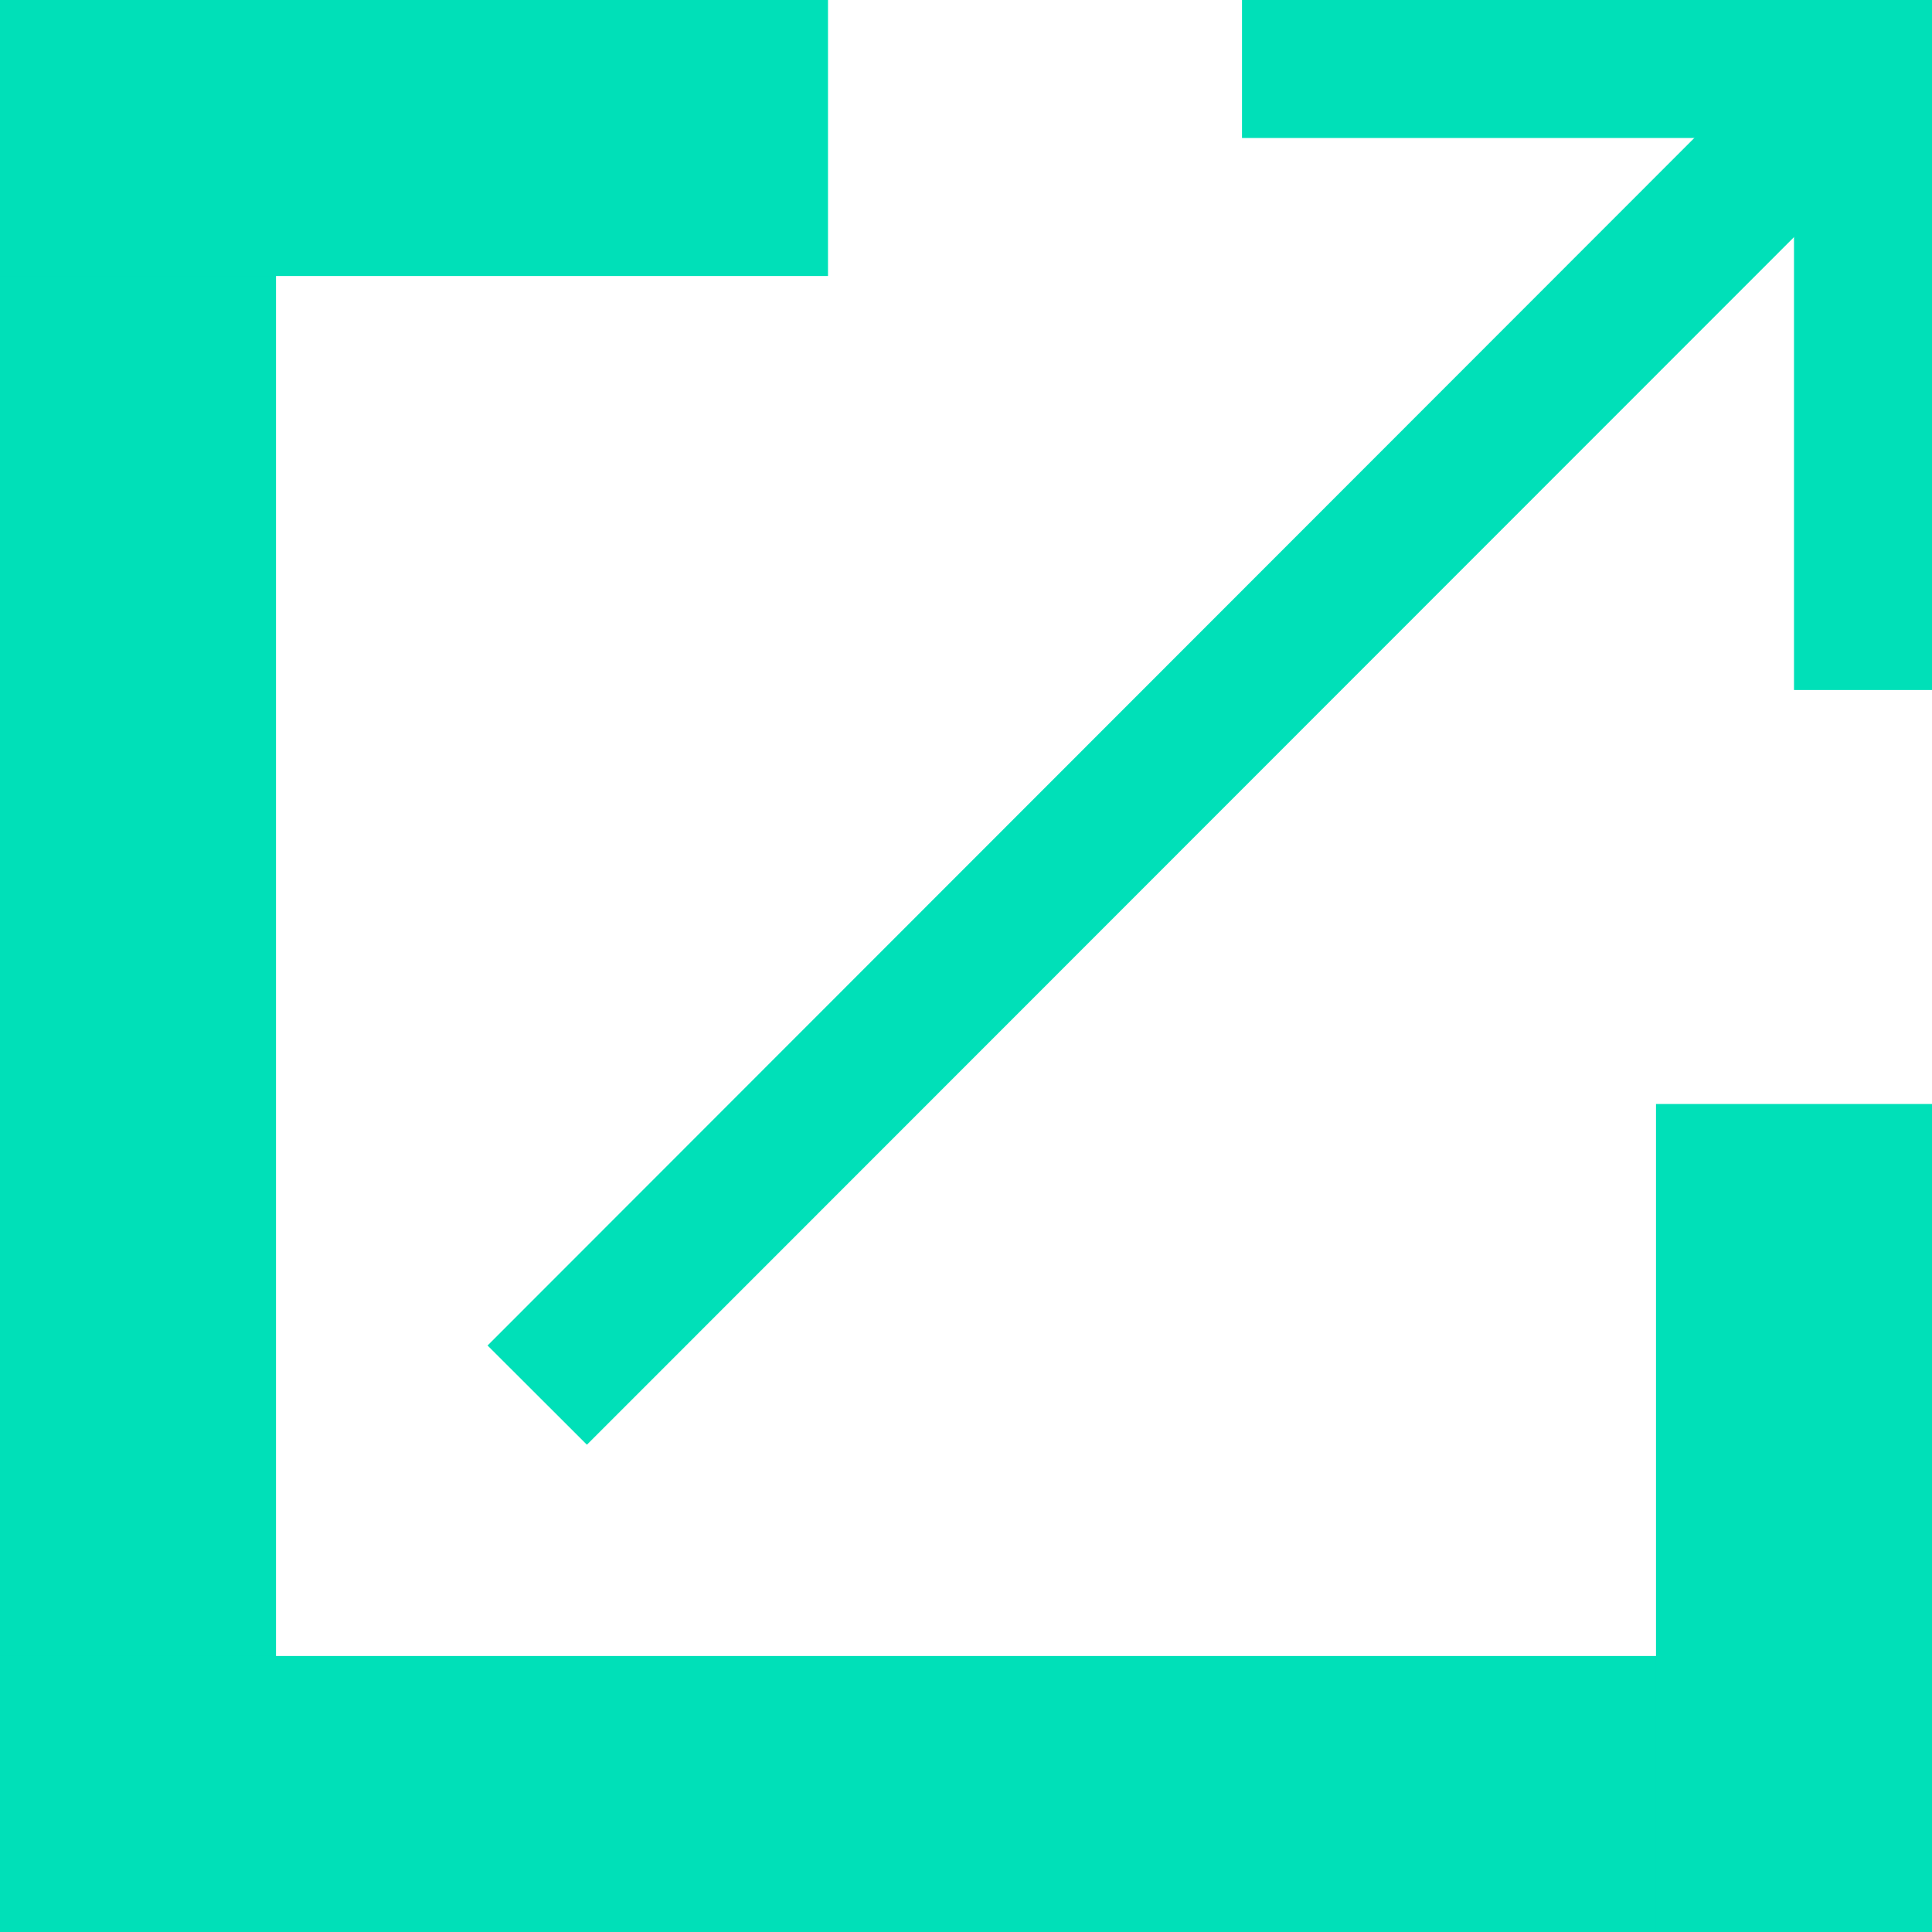 <?xml version="1.0" encoding="utf-8"?>
<!-- Generator: Adobe Illustrator 16.0.4, SVG Export Plug-In . SVG Version: 6.00 Build 0)  -->
<!DOCTYPE svg PUBLIC "-//W3C//DTD SVG 1.1//EN" "http://www.w3.org/Graphics/SVG/1.1/DTD/svg11.dtd">
<svg version="1.1" id="Layer_1" xmlns="http://www.w3.org/2000/svg" xmlns:xlink="http://www.w3.org/1999/xlink" x="0px" y="0px"
	 width="14px" height="14px" viewBox="0 0 14 14" enable-background="new 0 0 14 14" xml:space="preserve">
<g>
	<g>
		<g>
			<rect fill="#00E0B8" width="2" height="14"/>
			<rect y="12" fill="#00E0B8" width="14" height="2"/>
			<rect x="12" y="8" fill="#00E0B8" width="2" height="6"/>
			<rect fill="#00E0B8" width="6" height="2"/>
			<polyline fill="#00E0B8" points="13.593,1.125 4.253,10.469 3.533,9.75 12.873,0.404 13.593,1.125 			"/>
			<rect x="13" fill="#00E0B8" width="1" height="5"/>
			<rect x="9" fill="#00E0B8" width="5" height="1"/>
		</g>
	</g>
</g>
</svg>
